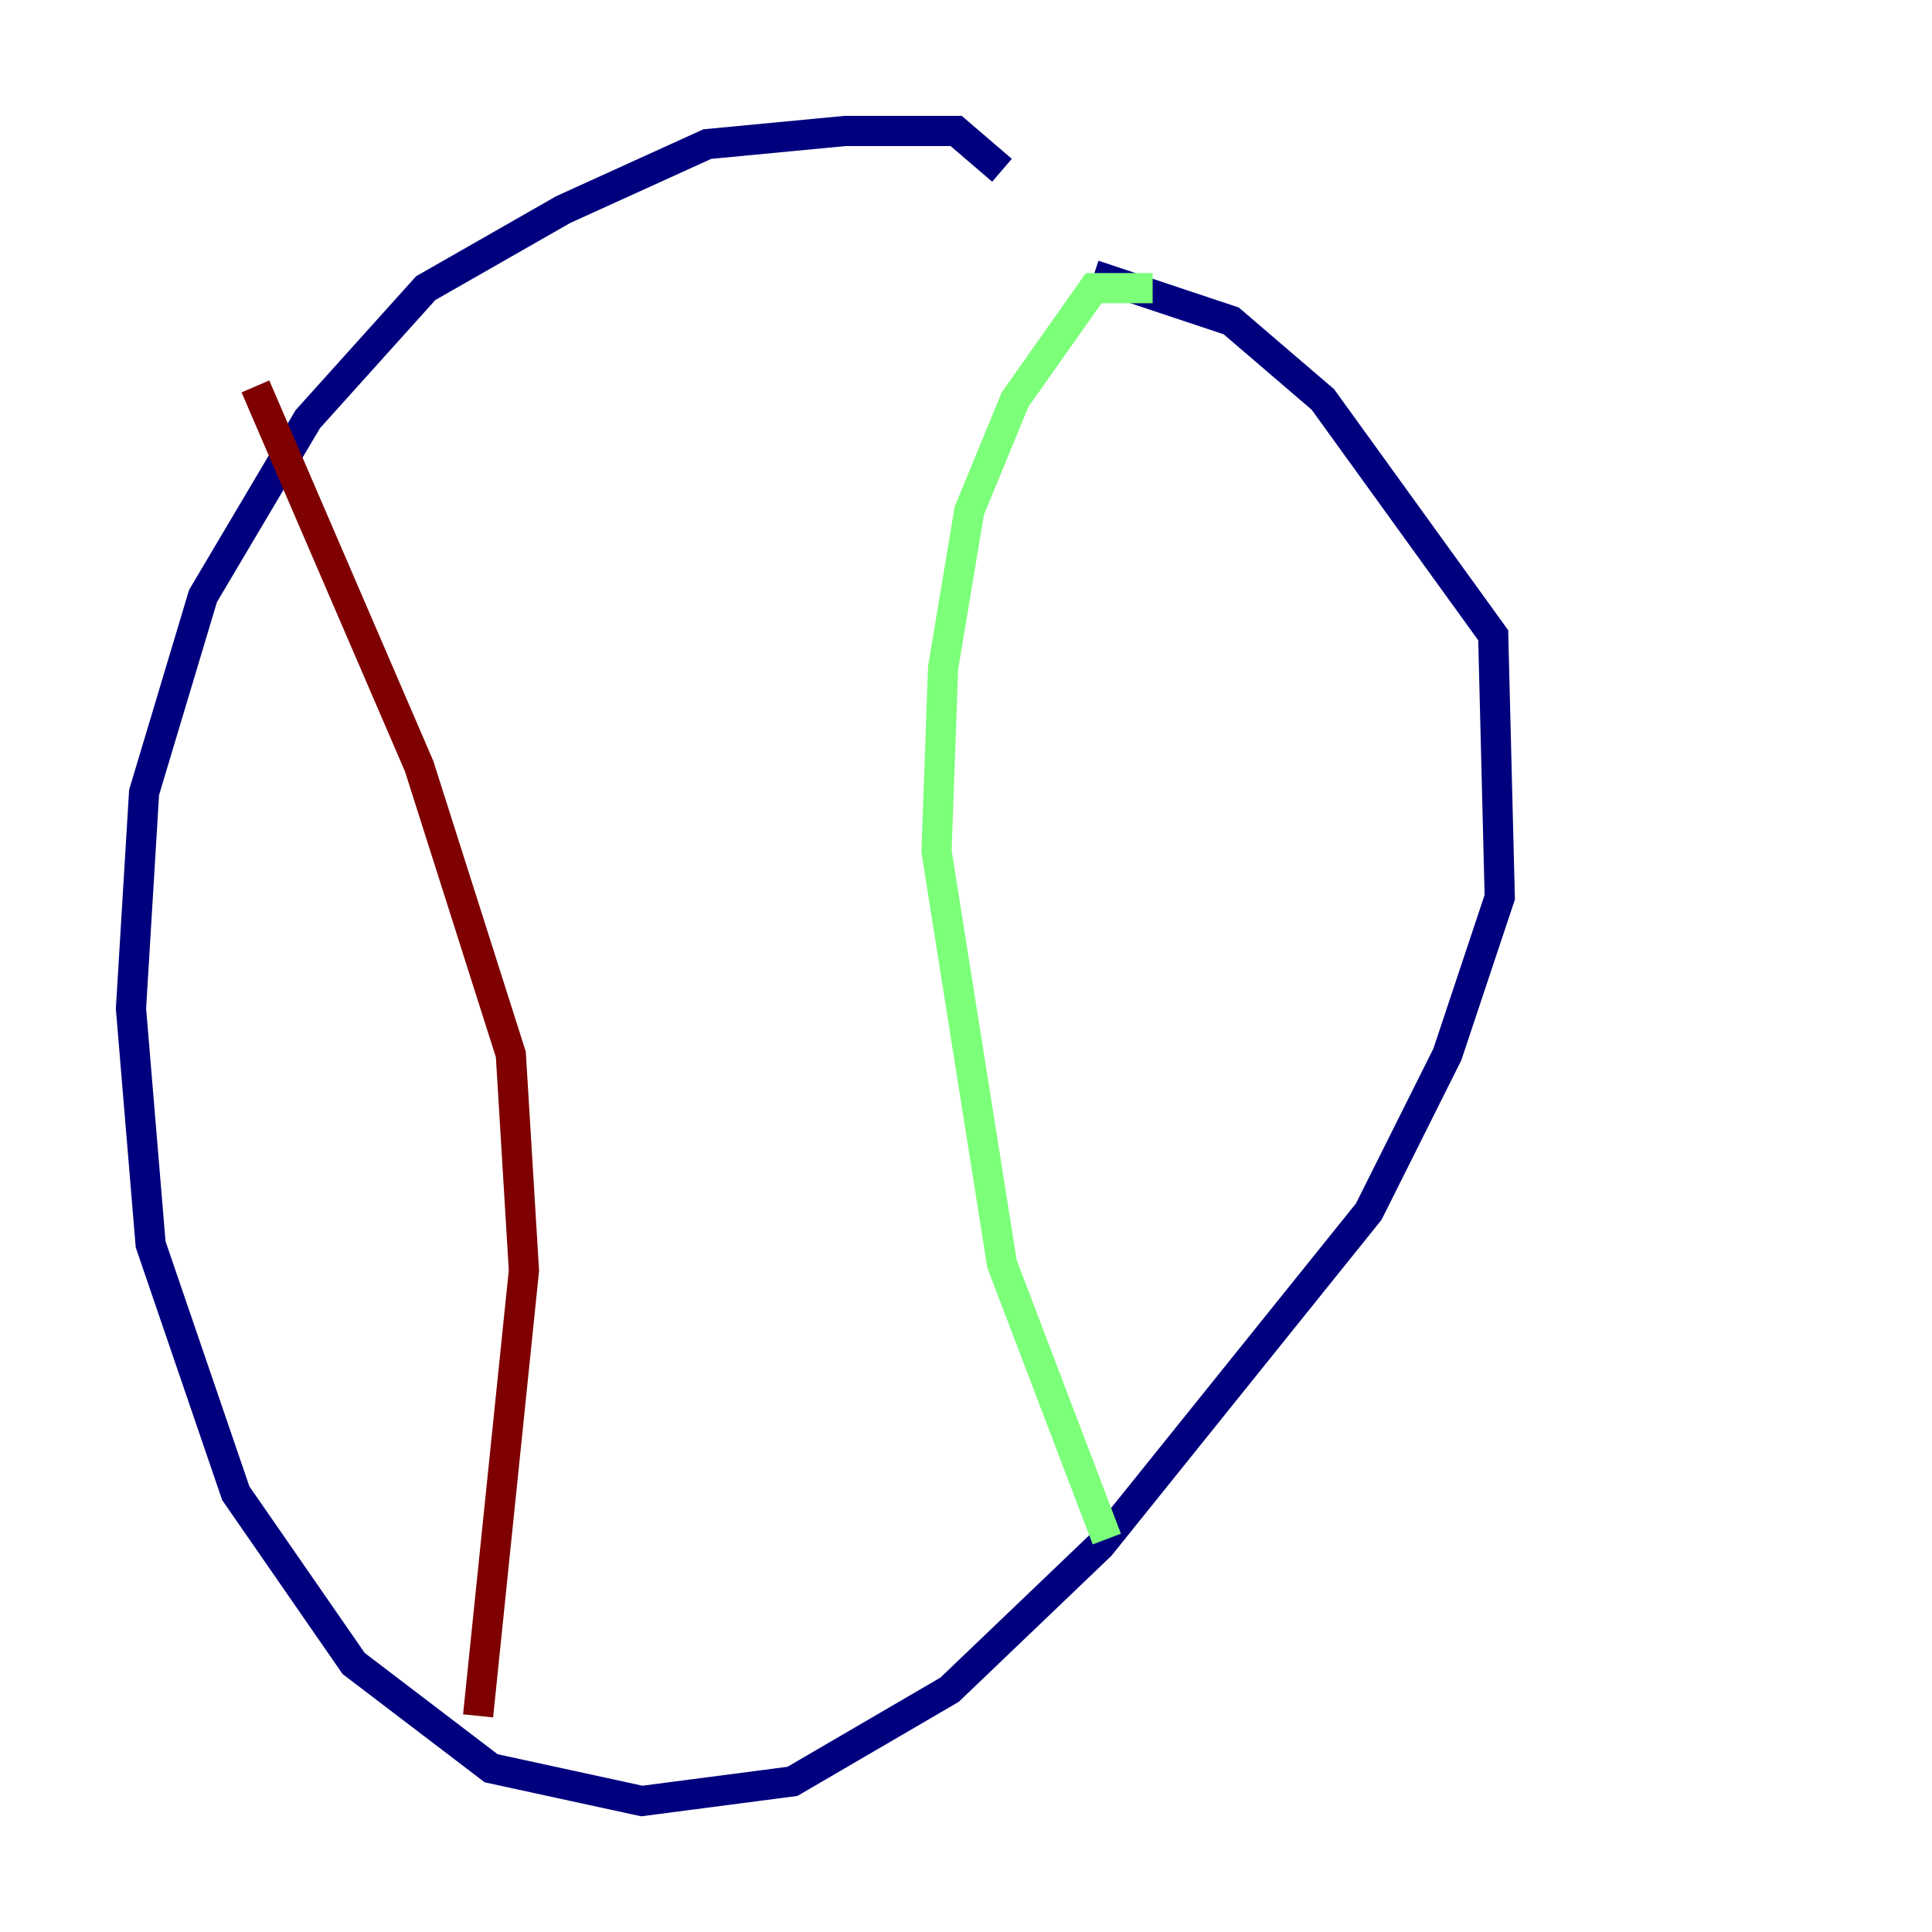 <?xml version="1.0" encoding="utf-8" ?>
<svg baseProfile="tiny" height="128" version="1.2" viewBox="0,0,128,128" width="128" xmlns="http://www.w3.org/2000/svg" xmlns:ev="http://www.w3.org/2001/xml-events" xmlns:xlink="http://www.w3.org/1999/xlink"><defs /><polyline fill="none" points="66.386,11.281 63.349,8.678 55.973,8.678 46.861,9.546 37.315,13.885 28.203,19.091 20.393,27.77 13.451,39.485 9.546,52.502 8.678,66.82 9.98,82.441 15.62,98.929 23.43,110.21 32.542,117.153 42.522,119.322 52.502,118.02 62.915,111.946 72.895,102.4 90.685,80.271 95.891,69.858 99.363,59.444 98.929,42.088 87.647,26.468 81.573,21.261 72.461,18.224" stroke="#00007f" stroke-width="2" /><polyline fill="none" points="76.366,19.091 72.461,19.091 67.254,26.468 64.217,33.844 62.481,44.258 62.047,56.407 66.386,83.742 73.329,101.966" stroke="#7cff79" stroke-width="2" /><polyline fill="none" points="16.922,25.6 27.77,50.766 33.844,69.858 34.712,84.176 31.675,113.681" stroke="#7f0000" stroke-width="2" /></svg>